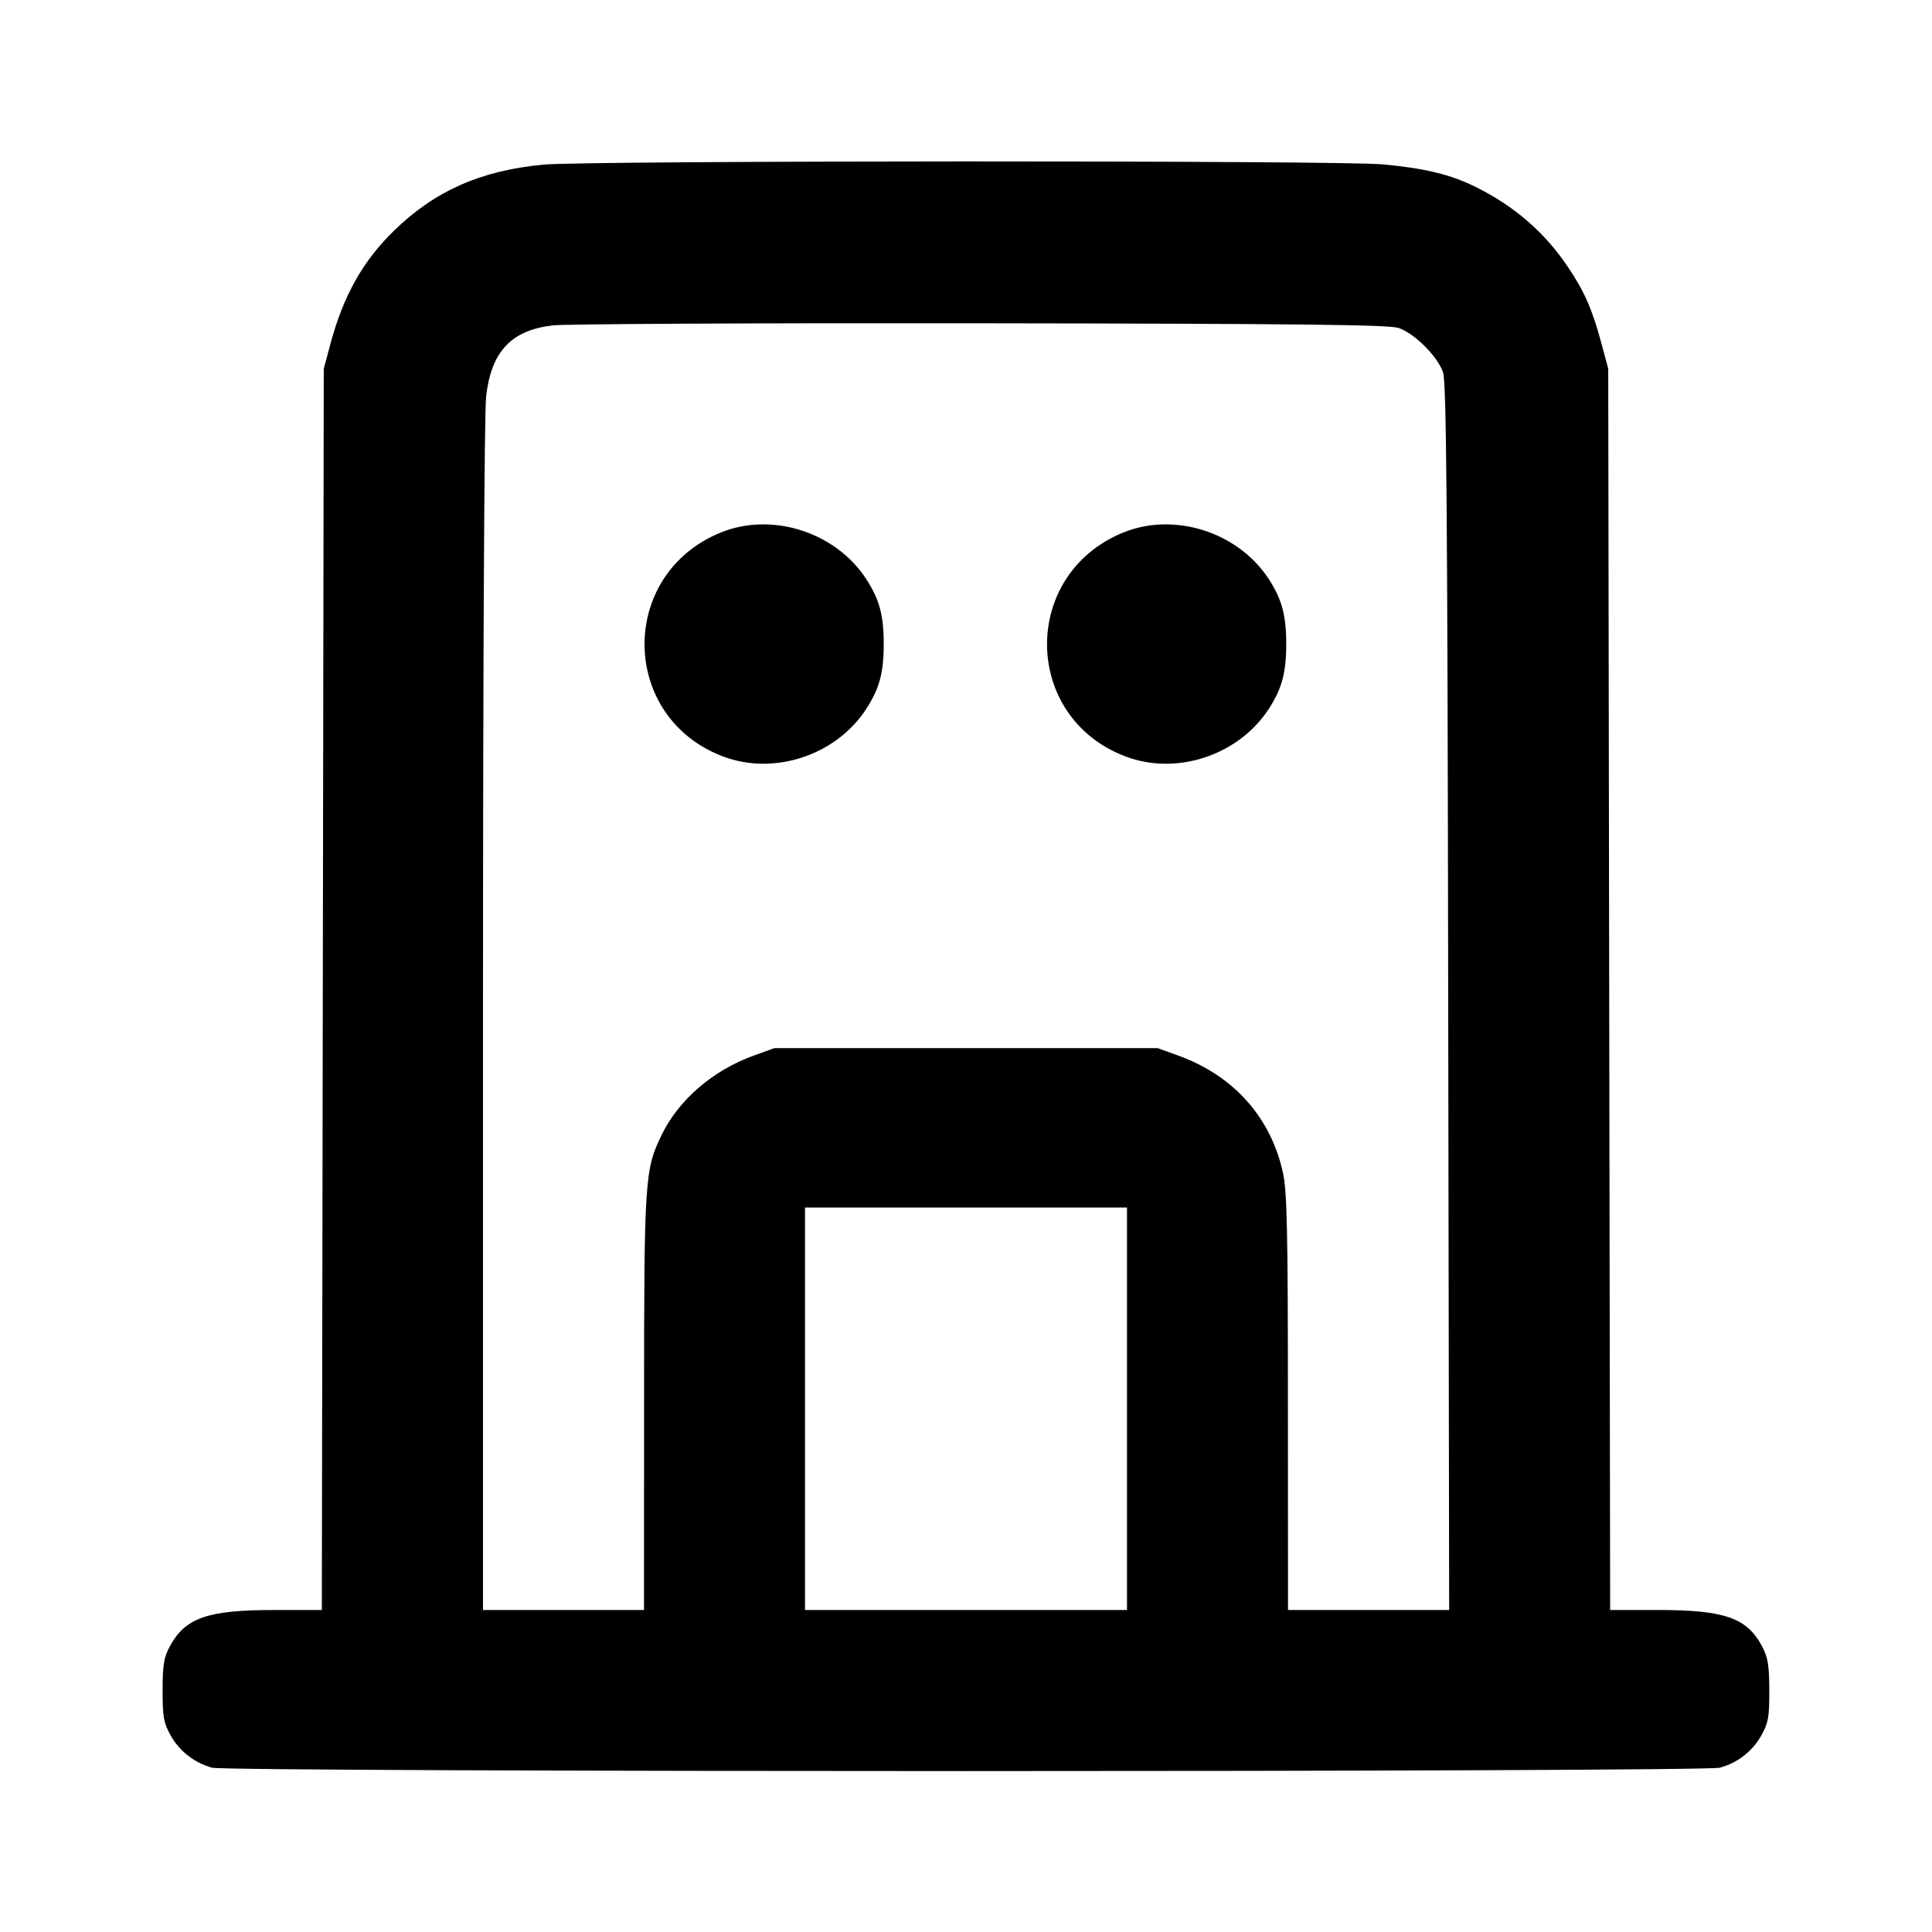 <svg width="24" height="24" viewBox="0 0 24 24" fill="none" xmlns="http://www.w3.org/2000/svg"><path d="M6.749 2.045 C 5.967 2.120,5.402 2.371,4.890 2.870 C 4.508 3.243,4.266 3.674,4.108 4.260 L 4.022 4.580 4.010 12.290 L 3.998 20.000 3.405 20.000 C 2.577 20.000,2.300 20.097,2.109 20.453 C 2.035 20.592,2.020 20.684,2.020 21.000 C 2.020 21.331,2.033 21.403,2.120 21.558 C 2.230 21.755,2.414 21.898,2.635 21.959 C 2.835 22.015,21.165 22.015,21.365 21.959 C 21.586 21.898,21.770 21.755,21.880 21.558 C 21.967 21.402,21.980 21.332,21.979 21.000 C 21.978 20.687,21.962 20.591,21.890 20.453 C 21.702 20.097,21.424 20.000,20.595 20.000 L 20.002 20.000 19.990 12.290 L 19.978 4.580 19.892 4.260 C 19.779 3.840,19.679 3.613,19.473 3.310 C 19.184 2.882,18.811 2.560,18.329 2.321 C 18.019 2.168,17.706 2.091,17.180 2.042 C 16.648 1.991,7.274 1.994,6.749 2.045 M17.374 4.074 C 17.572 4.141,17.859 4.428,17.926 4.626 C 17.968 4.750,17.981 6.269,17.990 12.390 L 18.002 20.000 17.001 20.000 L 16.000 20.000 15.999 17.430 C 15.999 15.317,15.988 14.810,15.940 14.581 C 15.792 13.885,15.328 13.363,14.635 13.112 L 14.380 13.020 12.000 13.020 L 9.620 13.020 9.365 13.112 C 8.859 13.295,8.433 13.660,8.222 14.093 C 8.009 14.527,8.001 14.645,8.001 17.430 L 8.000 20.000 7.000 20.000 L 6.000 20.000 6.000 12.630 C 6.000 8.144,6.016 5.128,6.039 4.923 C 6.103 4.366,6.350 4.103,6.866 4.042 C 7.017 4.024,9.408 4.012,12.180 4.016 C 16.174 4.021,17.252 4.034,17.374 4.074 M8.949 6.617 C 7.674 7.141,7.699 8.917,8.987 9.399 C 9.618 9.635,10.378 9.384,10.754 8.817 C 10.923 8.561,10.978 8.361,10.978 8.000 C 10.978 7.639,10.923 7.439,10.754 7.183 C 10.371 6.605,9.581 6.357,8.949 6.617 M13.949 6.617 C 12.674 7.141,12.699 8.917,13.987 9.399 C 14.618 9.635,15.378 9.384,15.754 8.817 C 15.923 8.561,15.978 8.361,15.978 8.000 C 15.978 7.639,15.923 7.439,15.754 7.183 C 15.371 6.605,14.581 6.357,13.949 6.617 M14.000 17.500 L 14.000 20.000 12.000 20.000 L 10.000 20.000 10.000 17.500 L 10.000 15.000 12.000 15.000 L 14.000 15.000 14.000 17.500 " stroke="none" fill-rule="evenodd" fill="black"></path></svg>